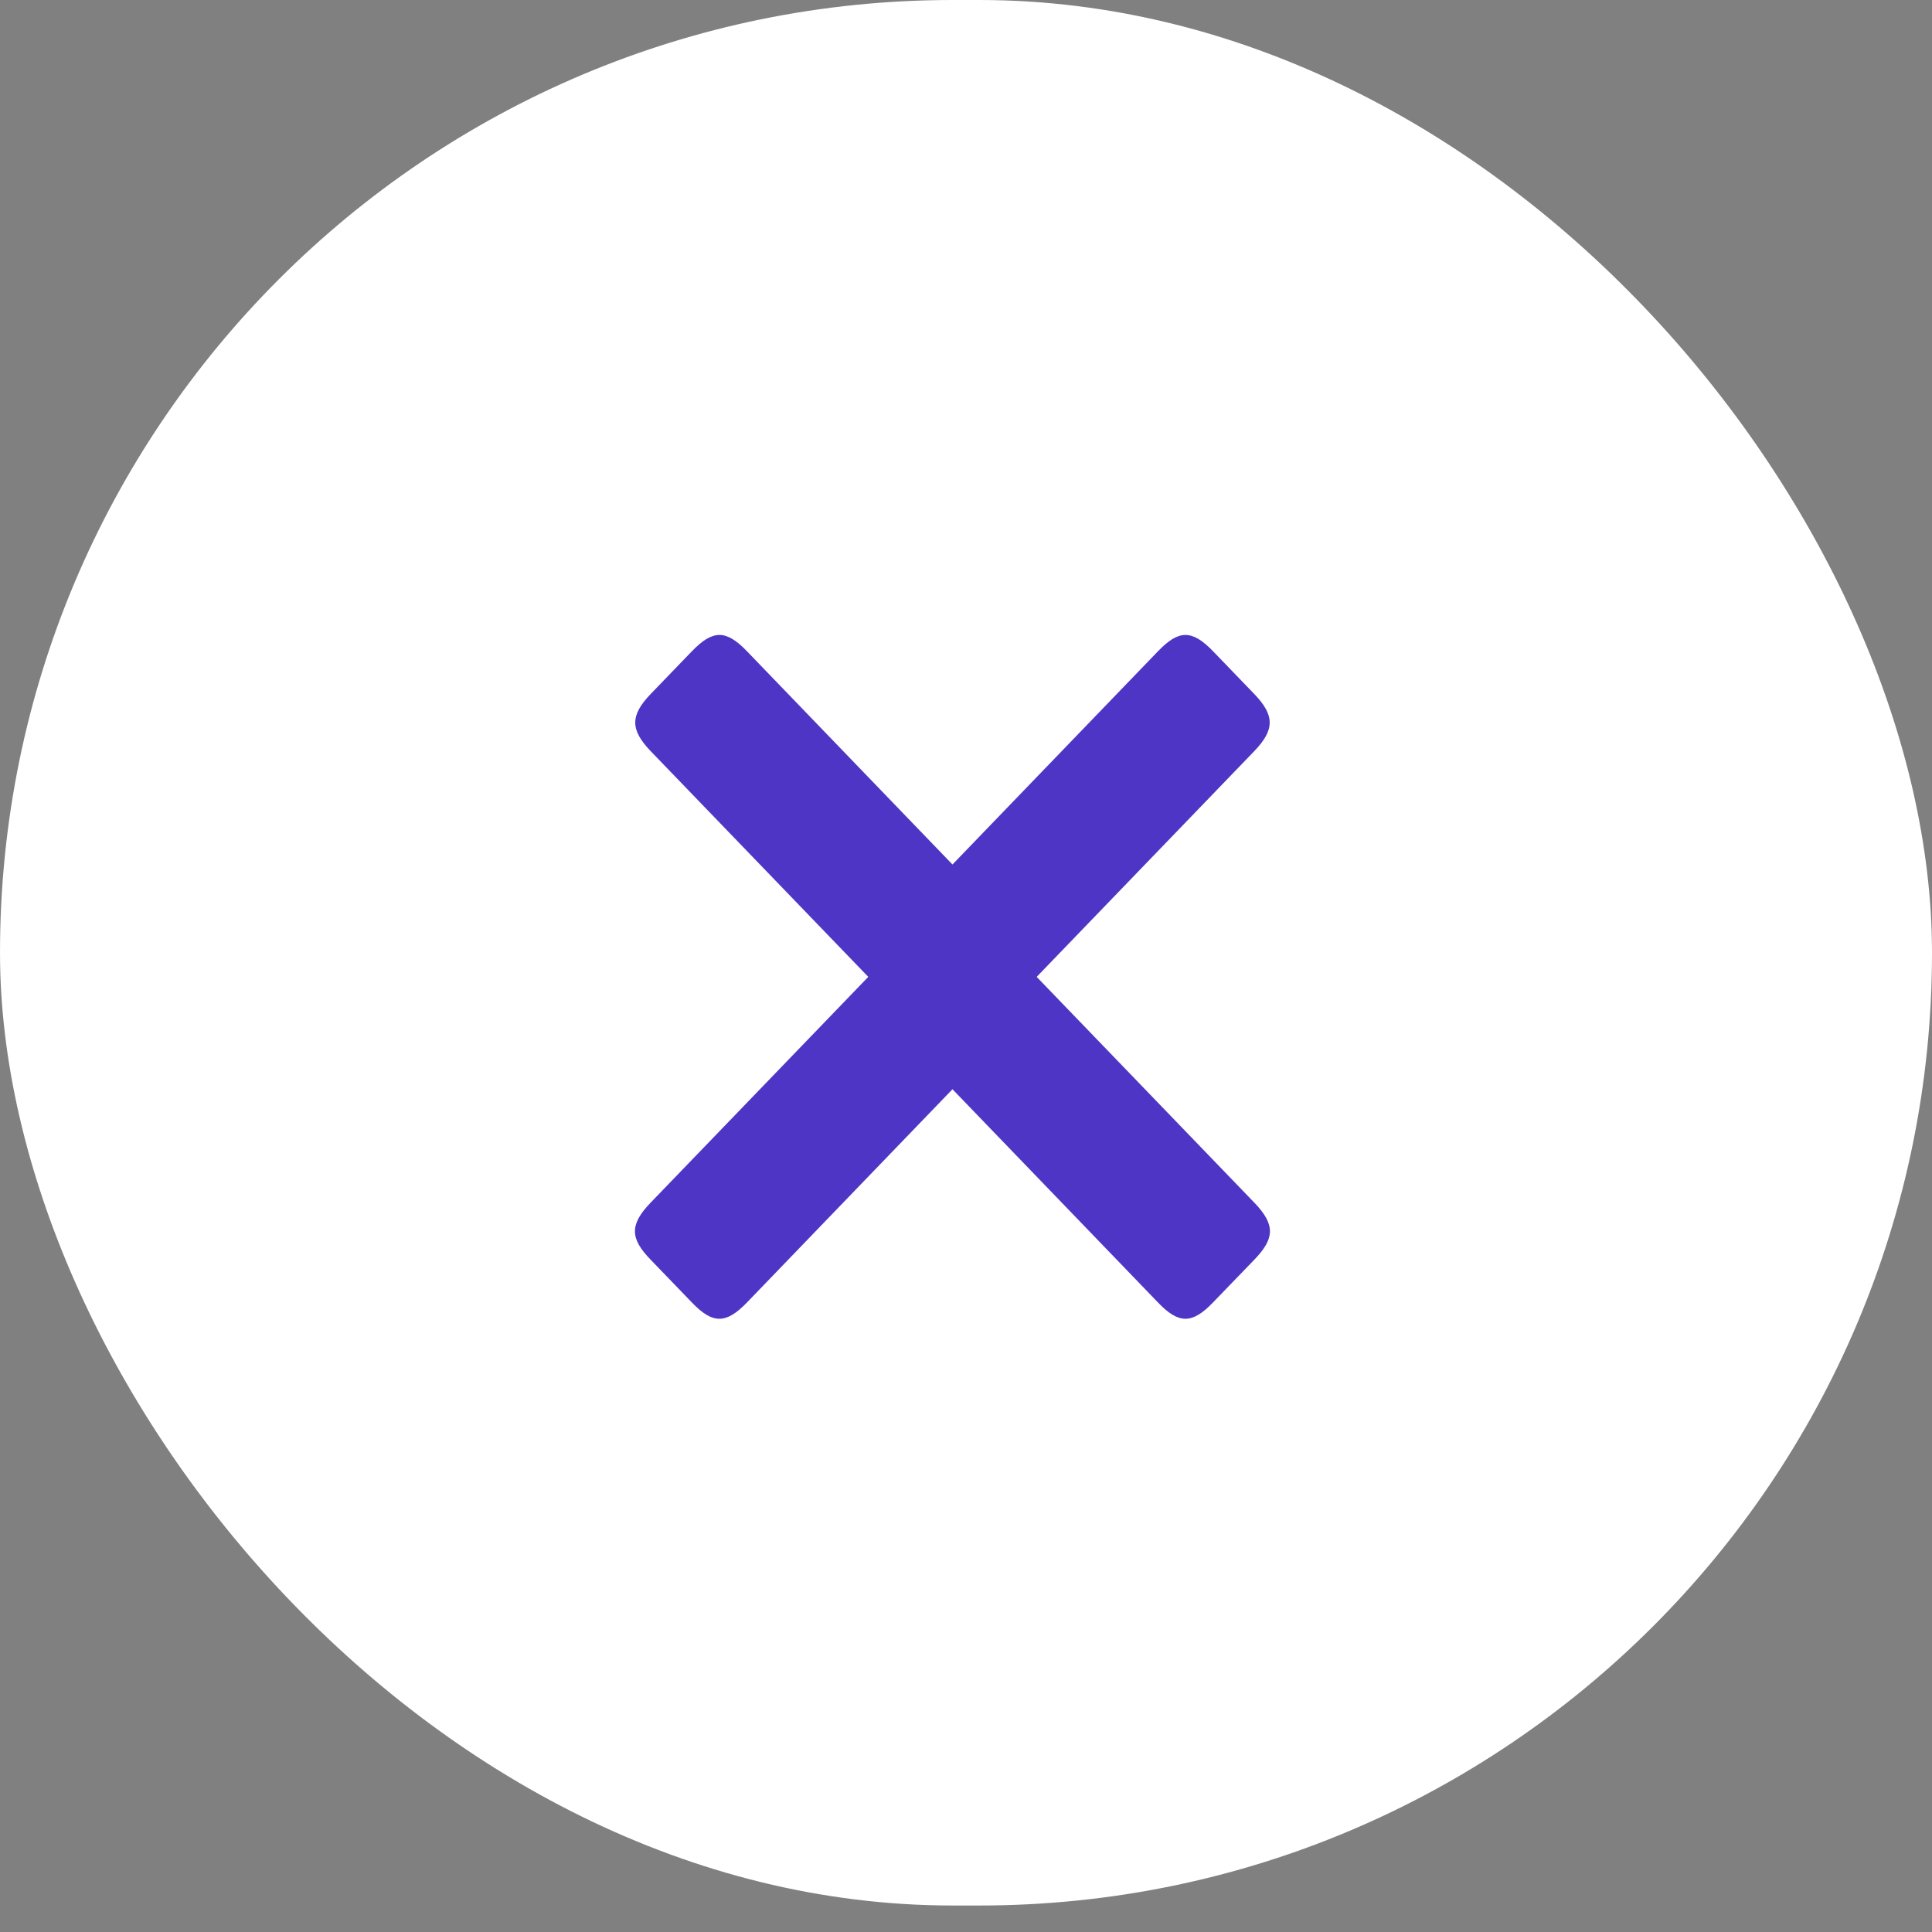 <svg width="24" height="24" viewBox="0 0 24 24" fill="none" xmlns="http://www.w3.org/2000/svg">
<rect x="0" y="0" width="24" height="24" fill="#808080" stroke="none"/>
<rect width="24" height="23.671" rx="11.836" fill="white"/>
<path fill-rule="evenodd" clip-rule="evenodd" d="M11.832 13.531L14.385 16.18C14.641 16.448 14.808 16.451 15.068 16.18L15.581 15.649C15.832 15.388 15.849 15.217 15.581 14.939L12.878 12.135L15.581 9.331C15.834 9.067 15.839 8.889 15.581 8.621L15.069 8.09C14.803 7.814 14.639 7.827 14.385 8.09L11.832 10.739L9.279 8.09C9.025 7.827 8.861 7.814 8.595 8.09L8.083 8.621C7.825 8.889 7.83 9.067 8.083 9.331L10.786 12.135L8.083 14.939C7.815 15.217 7.83 15.388 8.083 15.649L8.595 16.18C8.854 16.451 9.02 16.448 9.279 16.18L11.832 13.531Z" fill="#4F35C6"/>
</svg>
